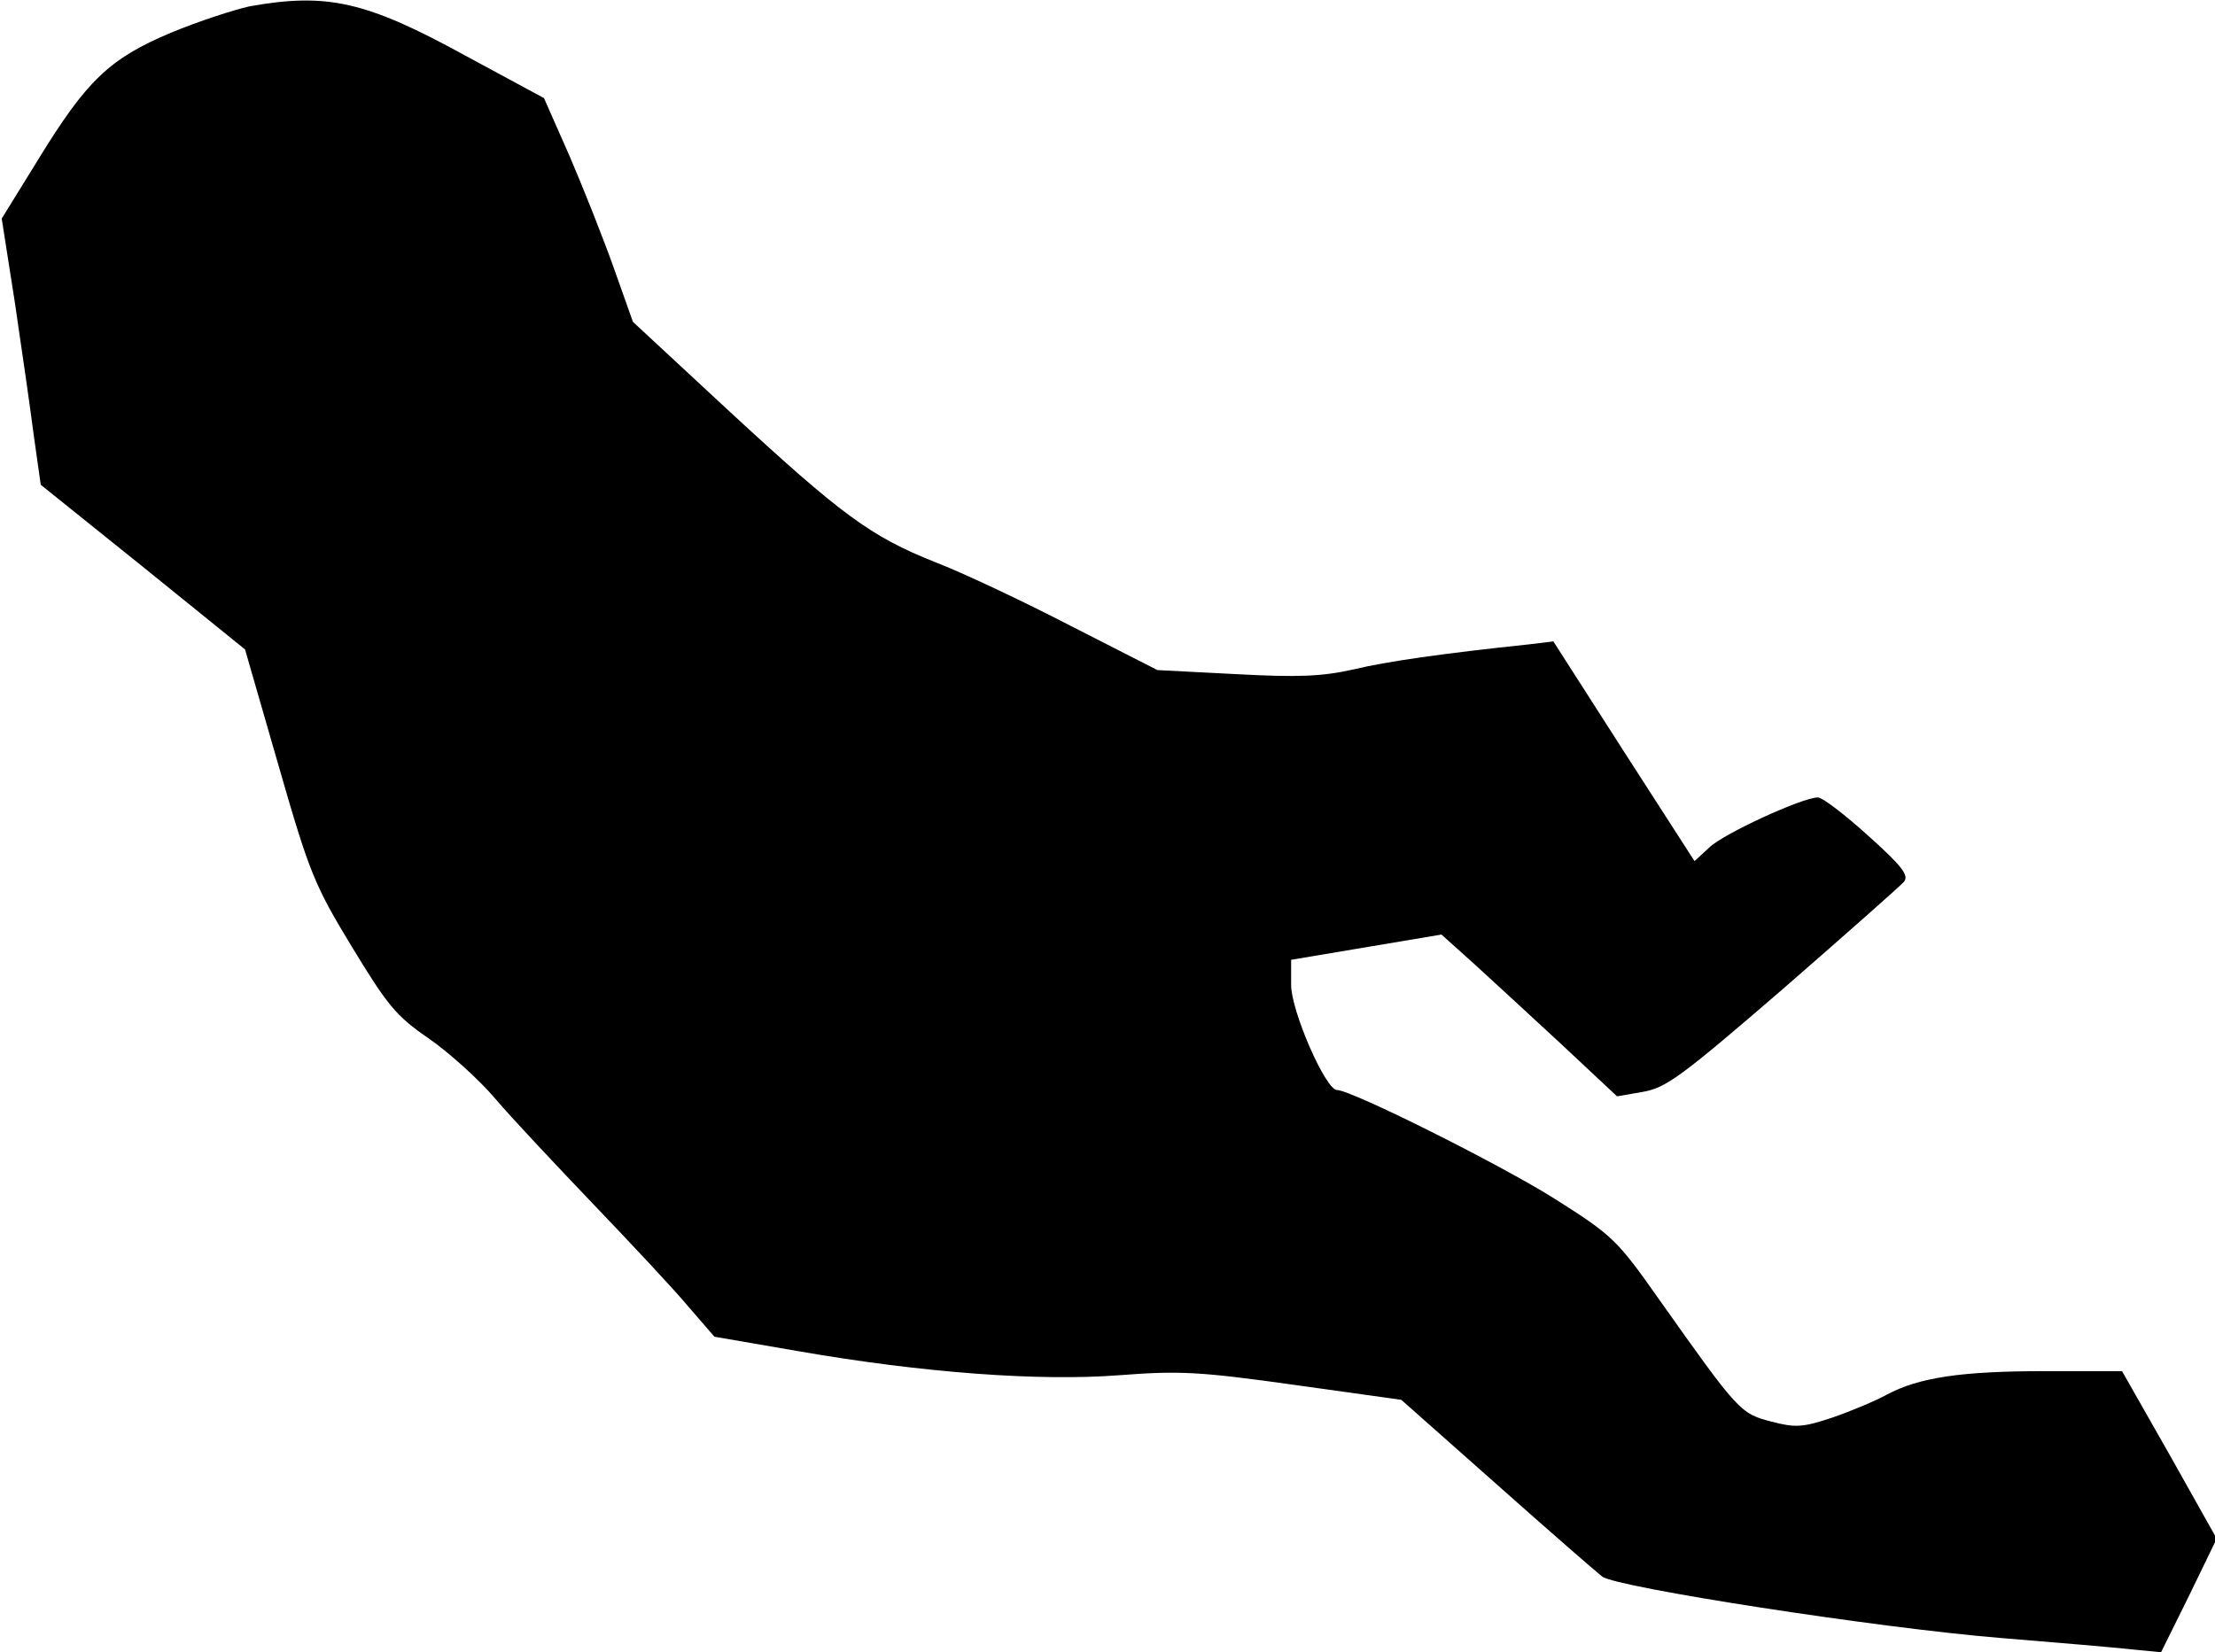 <?xml version="1.0" standalone="no"?>
<!DOCTYPE svg PUBLIC "-//W3C//DTD SVG 20010904//EN"
 "http://www.w3.org/TR/2001/REC-SVG-20010904/DTD/svg10.dtd">
<svg version="1.0" xmlns="http://www.w3.org/2000/svg"
 width="386pt" height="288pt" viewBox="0 0 386 288"
 preserveAspectRatio="xMidYMid meet">
<g transform="translate(0,288) scale(0.1,-0.1)"
fill="#000000" stroke="none">
<path fill="#000000" stroke="none" d="M435 2869 c-27 -6 -89 -26 -137 -46
-107 -45 -147 -83 -232 -222 l-63 -102 23 -147 c12 -81 27 -185 33 -232 l12
-85 178 -143 178 -144 58 -201 c54 -188 63 -210 128 -317 62 -102 77 -121 134
-160 36 -25 88 -72 116 -105 28 -33 106 -116 172 -185 66 -69 141 -149 165
-178 l45 -52 145 -25 c218 -38 422 -53 562 -42 104 8 140 6 304 -17 l186 -26
167 -148 c91 -81 174 -153 183 -160 24 -19 484 -90 693 -107 99 -8 203 -17
230 -20 l51 -5 49 99 48 99 -82 146 -83 146 -134 0 c-146 0 -220 -11 -276 -41
-20 -11 -63 -29 -95 -40 -51 -17 -64 -18 -106 -7 -54 14 -57 17 -195 212 -74
105 -81 112 -182 176 -95 60 -355 190 -380 190 -20 0 -80 138 -80 183 l0 44
131 22 131 22 59 -53 c32 -29 101 -93 153 -141 l94 -88 46 8 c40 7 69 29 244
180 109 95 204 179 210 186 9 11 -3 27 -62 80 -41 37 -80 67 -88 67 -27 0
-164 -63 -189 -87 l-26 -24 -123 191 -123 192 -41 -5 c-152 -16 -250 -30 -308
-44 -54 -12 -95 -14 -205 -8 l-136 7 -151 77 c-83 43 -189 93 -236 111 -113
45 -163 82 -360 264 l-167 155 -33 93 c-18 51 -53 139 -77 195 l-45 102 -137
74 c-173 95 -241 110 -376 86z"/>
</g>
</svg>
